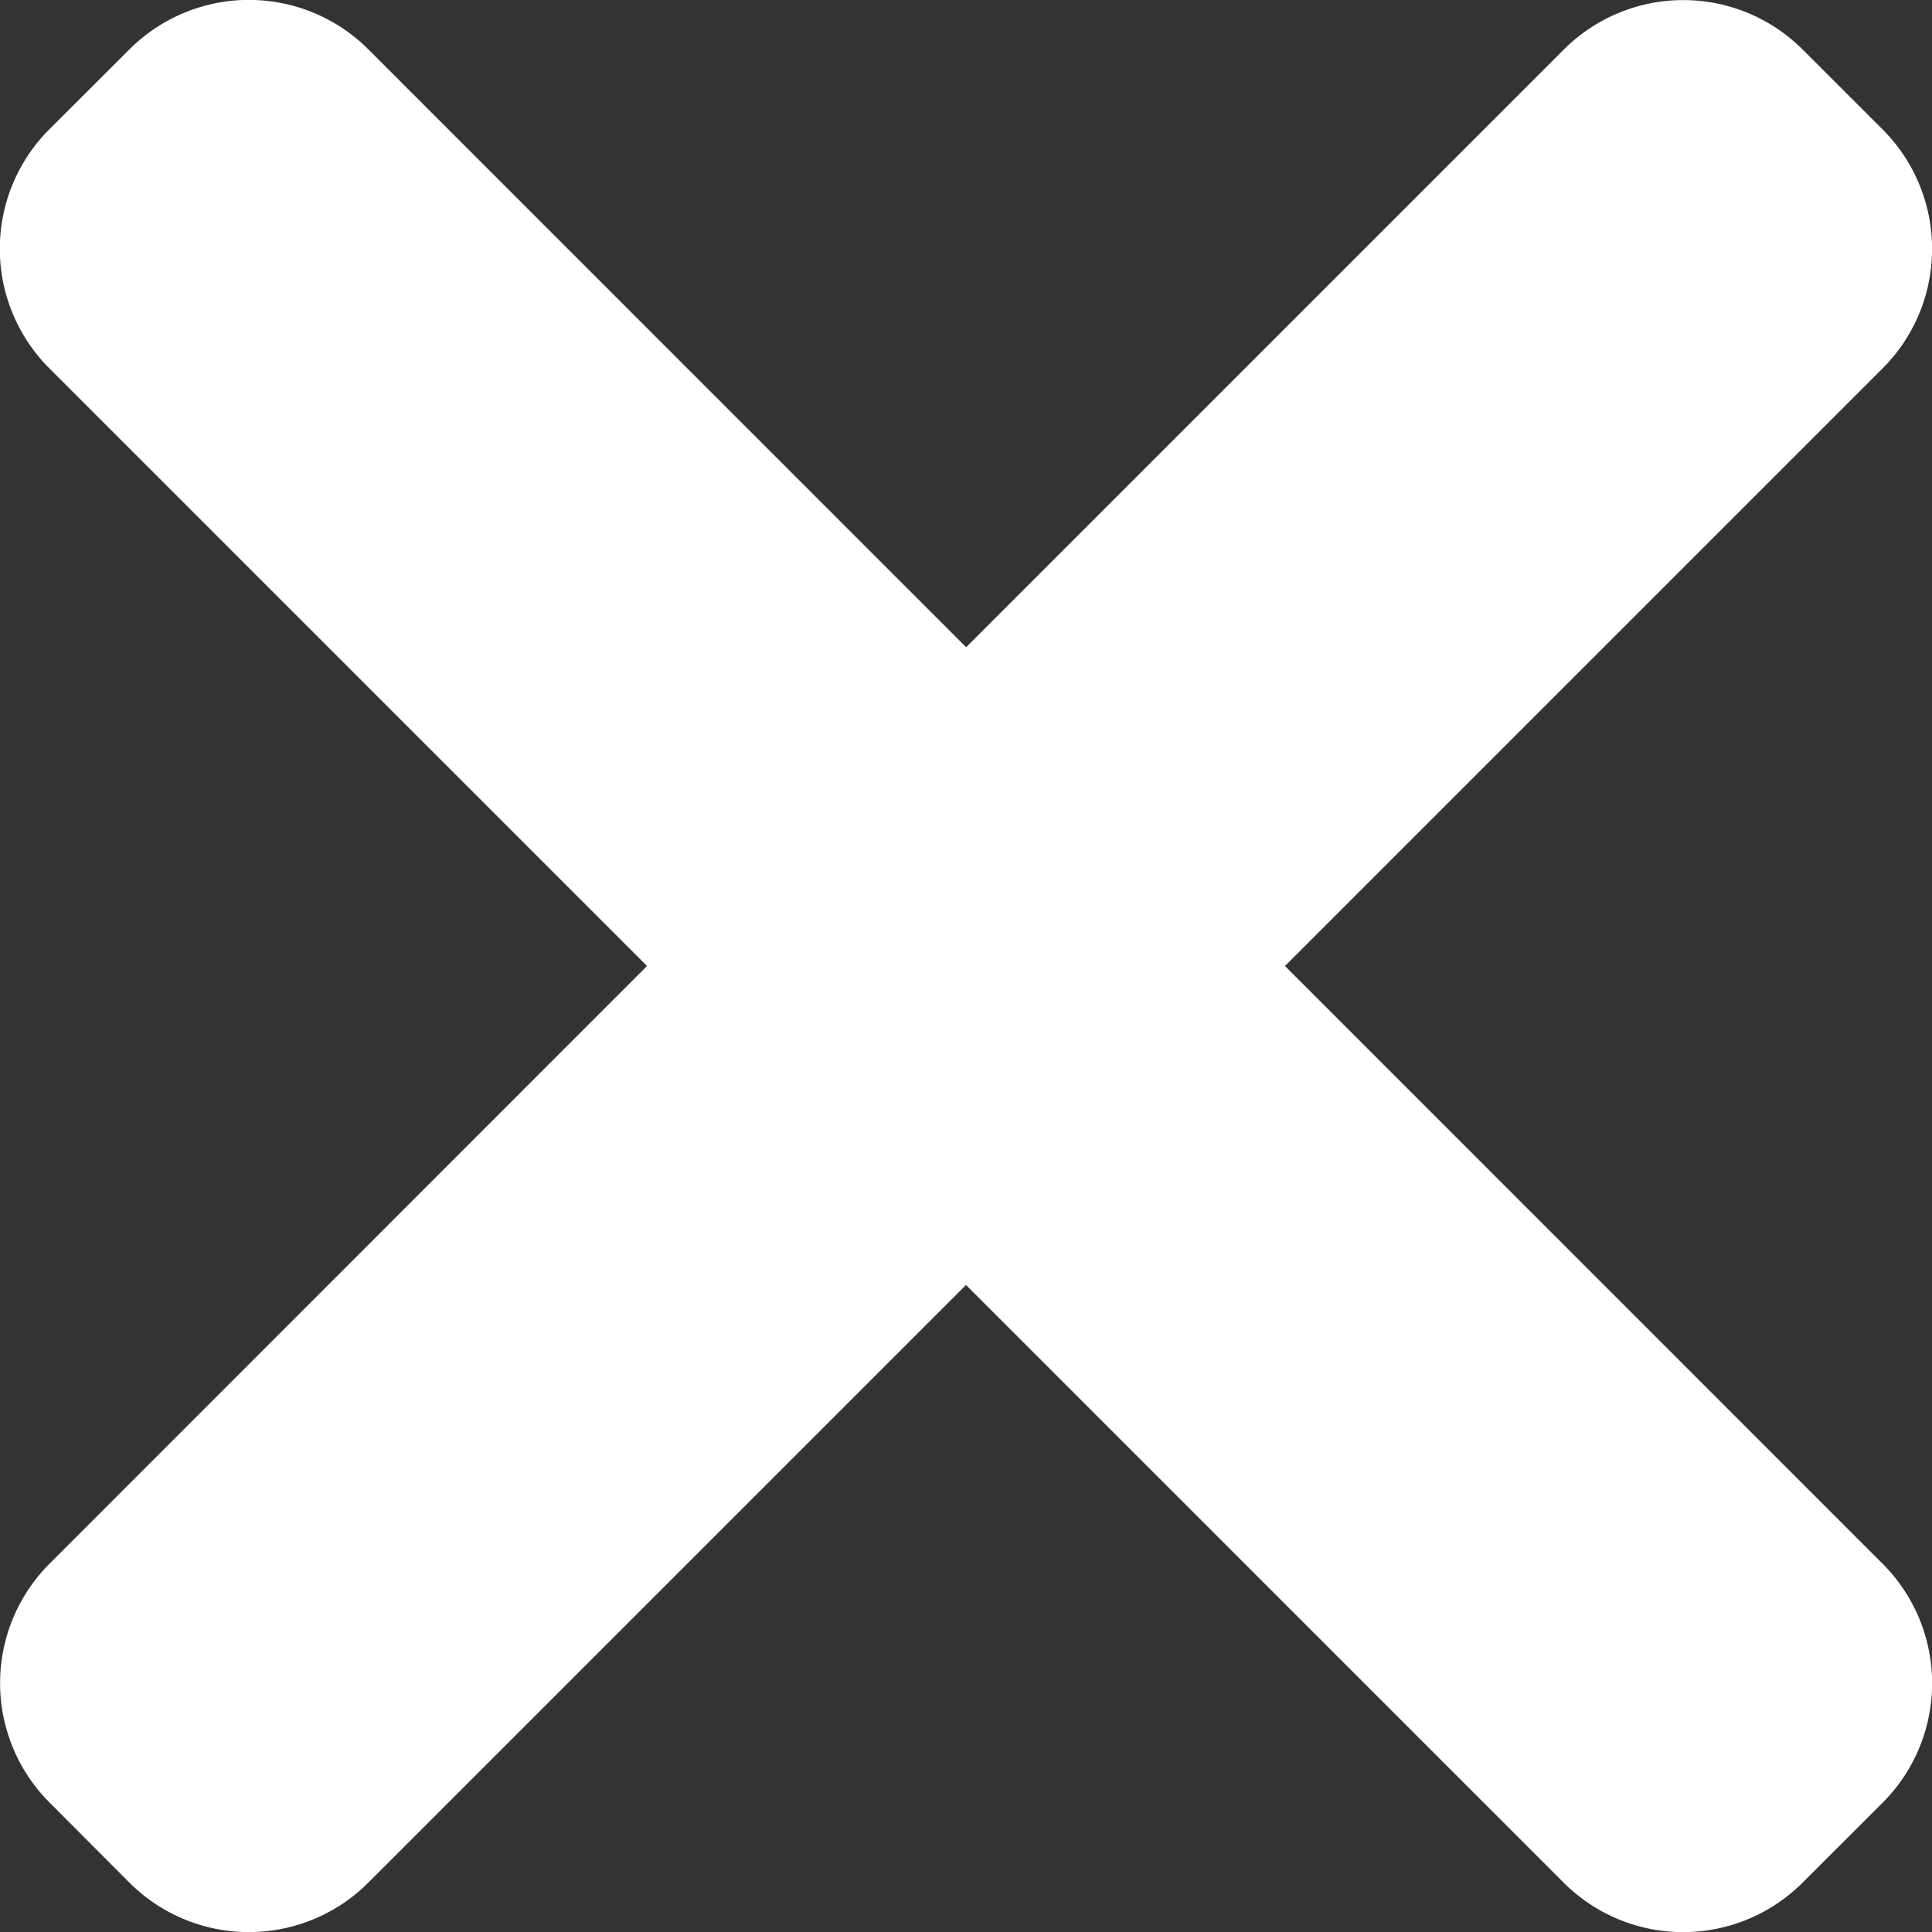<svg xmlns="http://www.w3.org/2000/svg" width="43" height="43" viewBox="0 0 43 43"><rect x="0" y="0" width="43" height="43" fill="#333333" stroke="none"/><defs><style>.a{fill:#fff;}</style></defs><path class="a" d="M28.6,21.5,41.9,8.2a3.761,3.761,0,0,0,0-5.32L40.124,1.105a3.76,3.76,0,0,0-5.321,0l-13.3,13.3L8.2,1.1a3.761,3.761,0,0,0-5.32,0L1.1,2.876A3.761,3.761,0,0,0,1.1,8.2l13.3,13.3L1.105,34.8a3.76,3.76,0,0,0,0,5.321L2.879,41.9a3.761,3.761,0,0,0,5.32,0L21.5,28.6,34.8,41.9a3.761,3.761,0,0,0,5.321,0L41.9,40.124a3.761,3.761,0,0,0,0-5.321Zm0,0"/></svg>